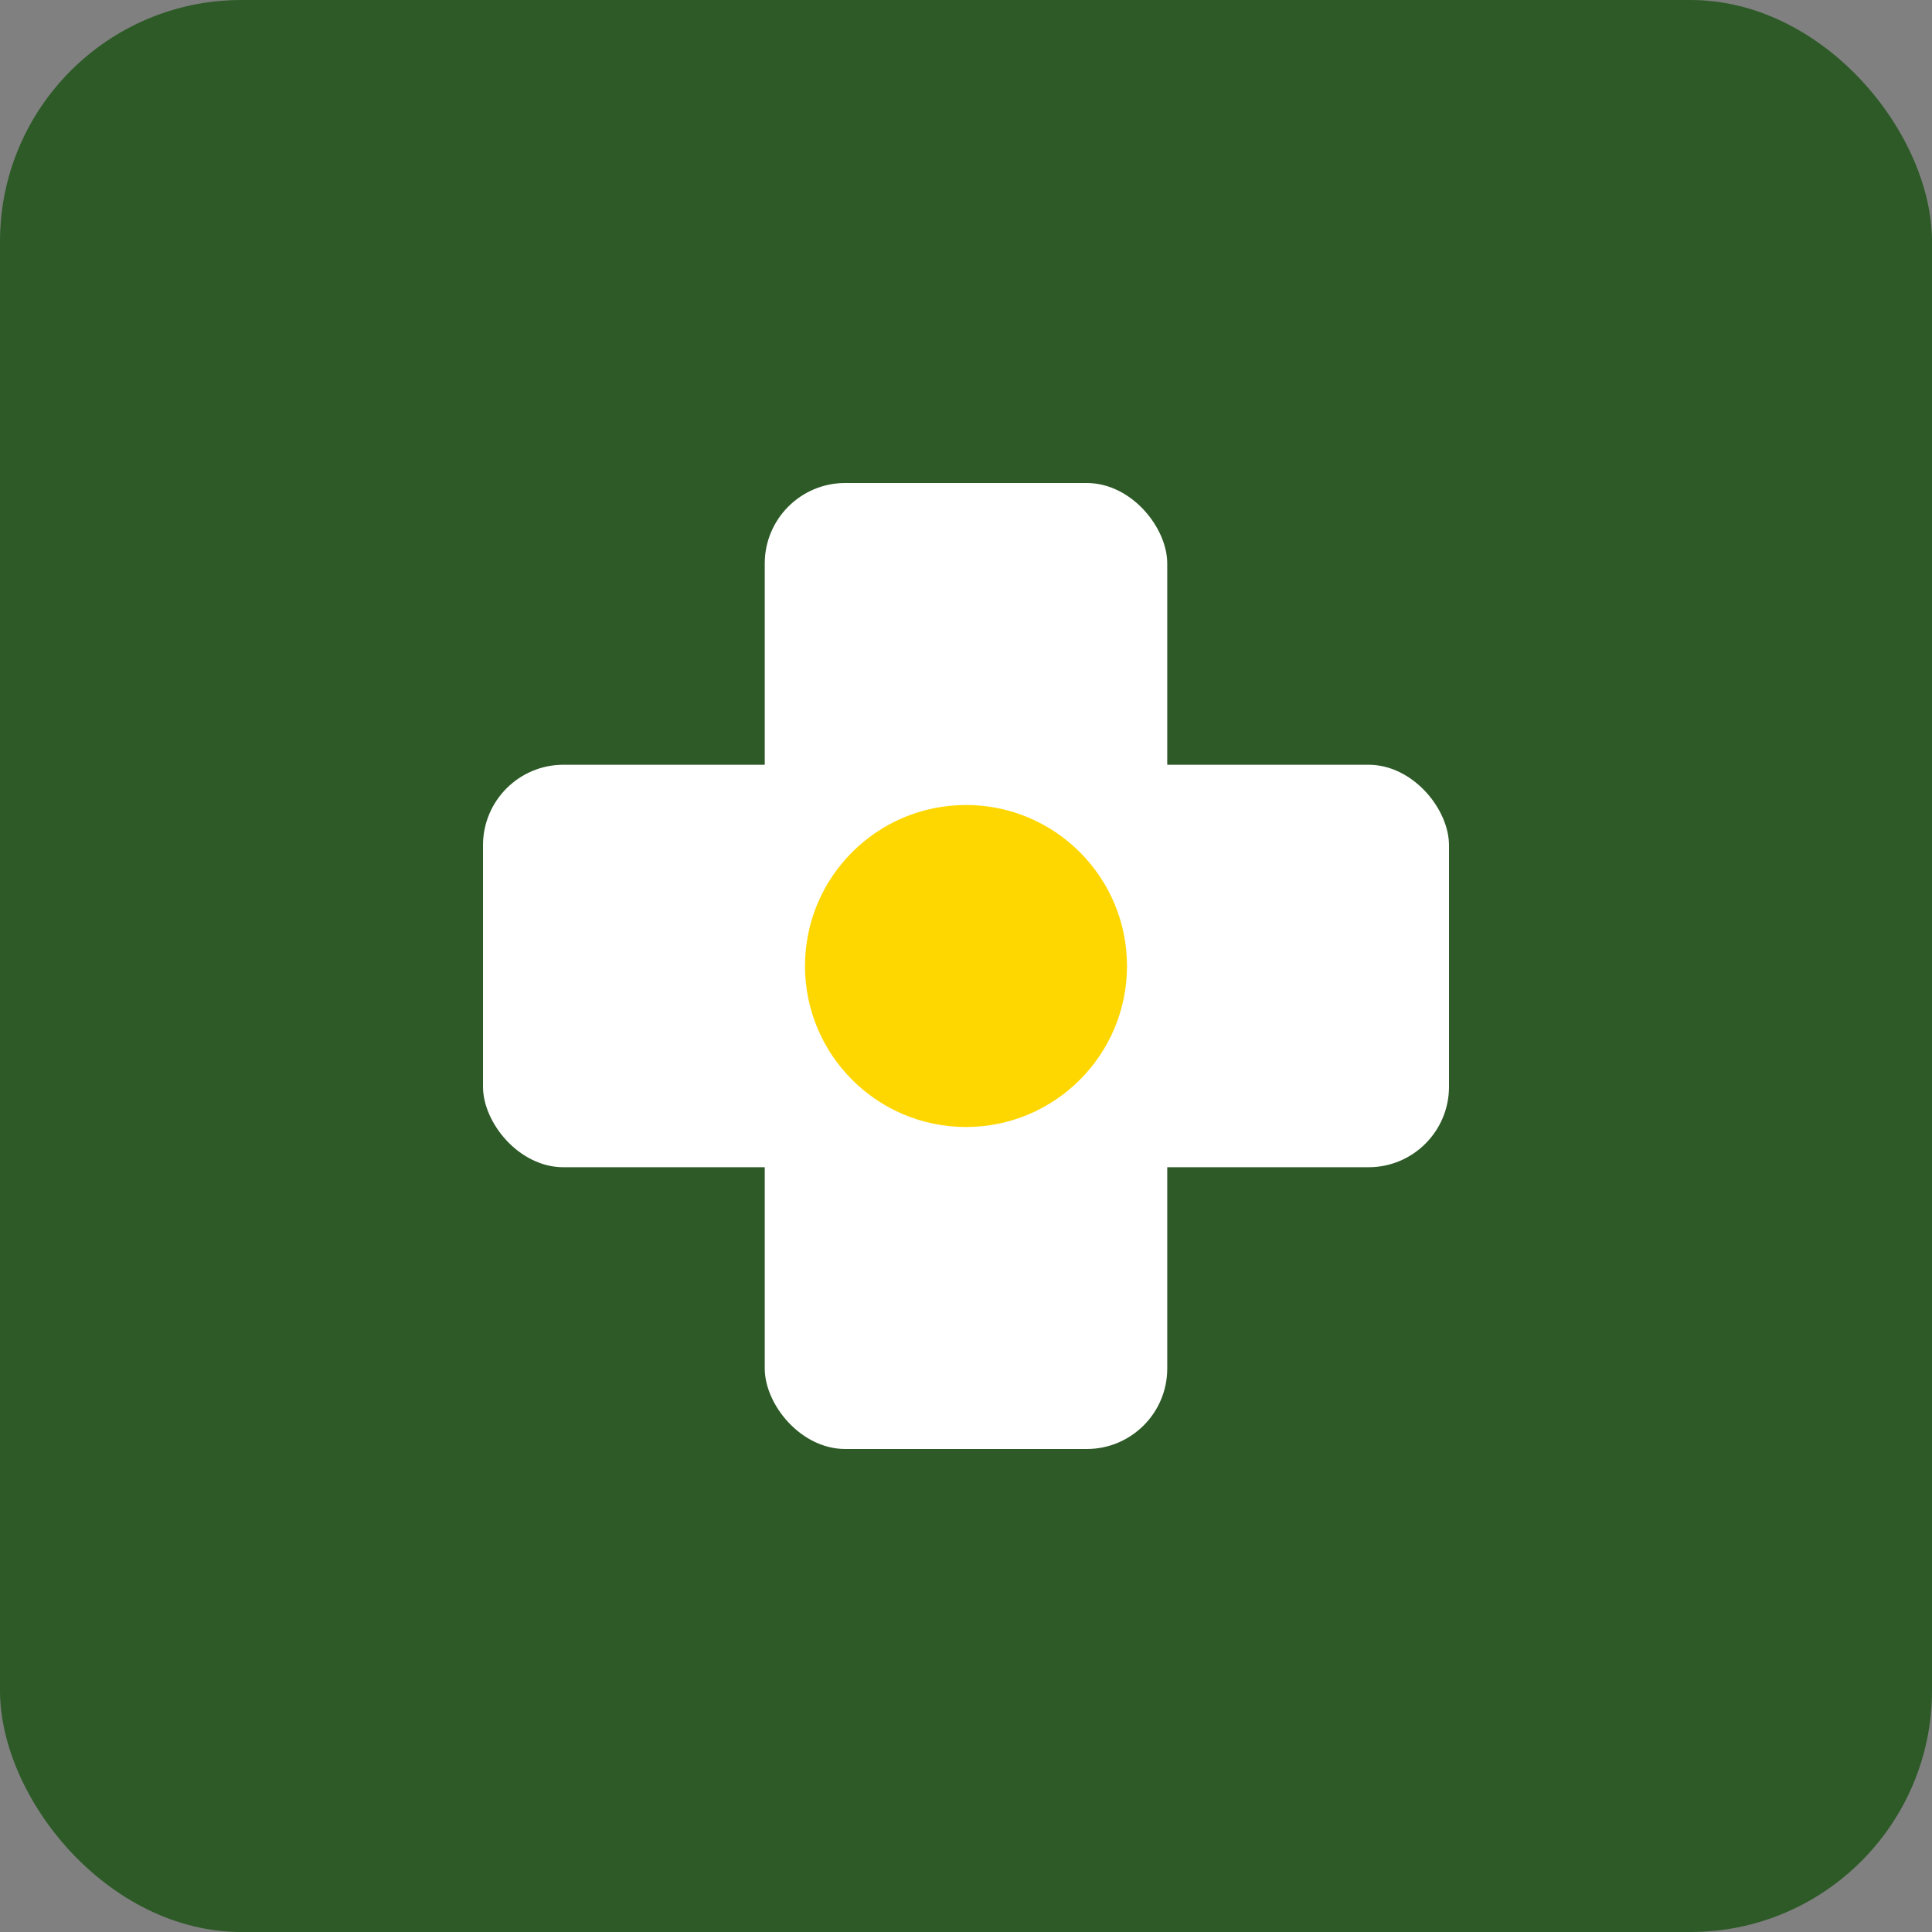 <svg xmlns="http://www.w3.org/2000/svg" viewBox="0 0 192 192" width="192" height="192">
  <rect x="0" y="0" width="192" height="192" fill="#808080" stroke="none"/>
  <defs>
    <style>
      .bg { fill: #2d5a27; }
      .accent { fill: #ffd700; }
      .white { fill: #ffffff; }
    </style>
  </defs>
  
  <!-- Background -->
  <rect width="192" height="192" class="bg" rx="24"/>
  
  <!-- Medical Cross -->
  <rect x="76" y="48" width="40" height="96" class="white" rx="8"/>
  <rect x="48" y="76" width="96" height="40" class="white" rx="8"/>
  
  <!-- Accent Circle -->
  <circle cx="96" cy="96" r="16" class="accent"/>
</svg>

